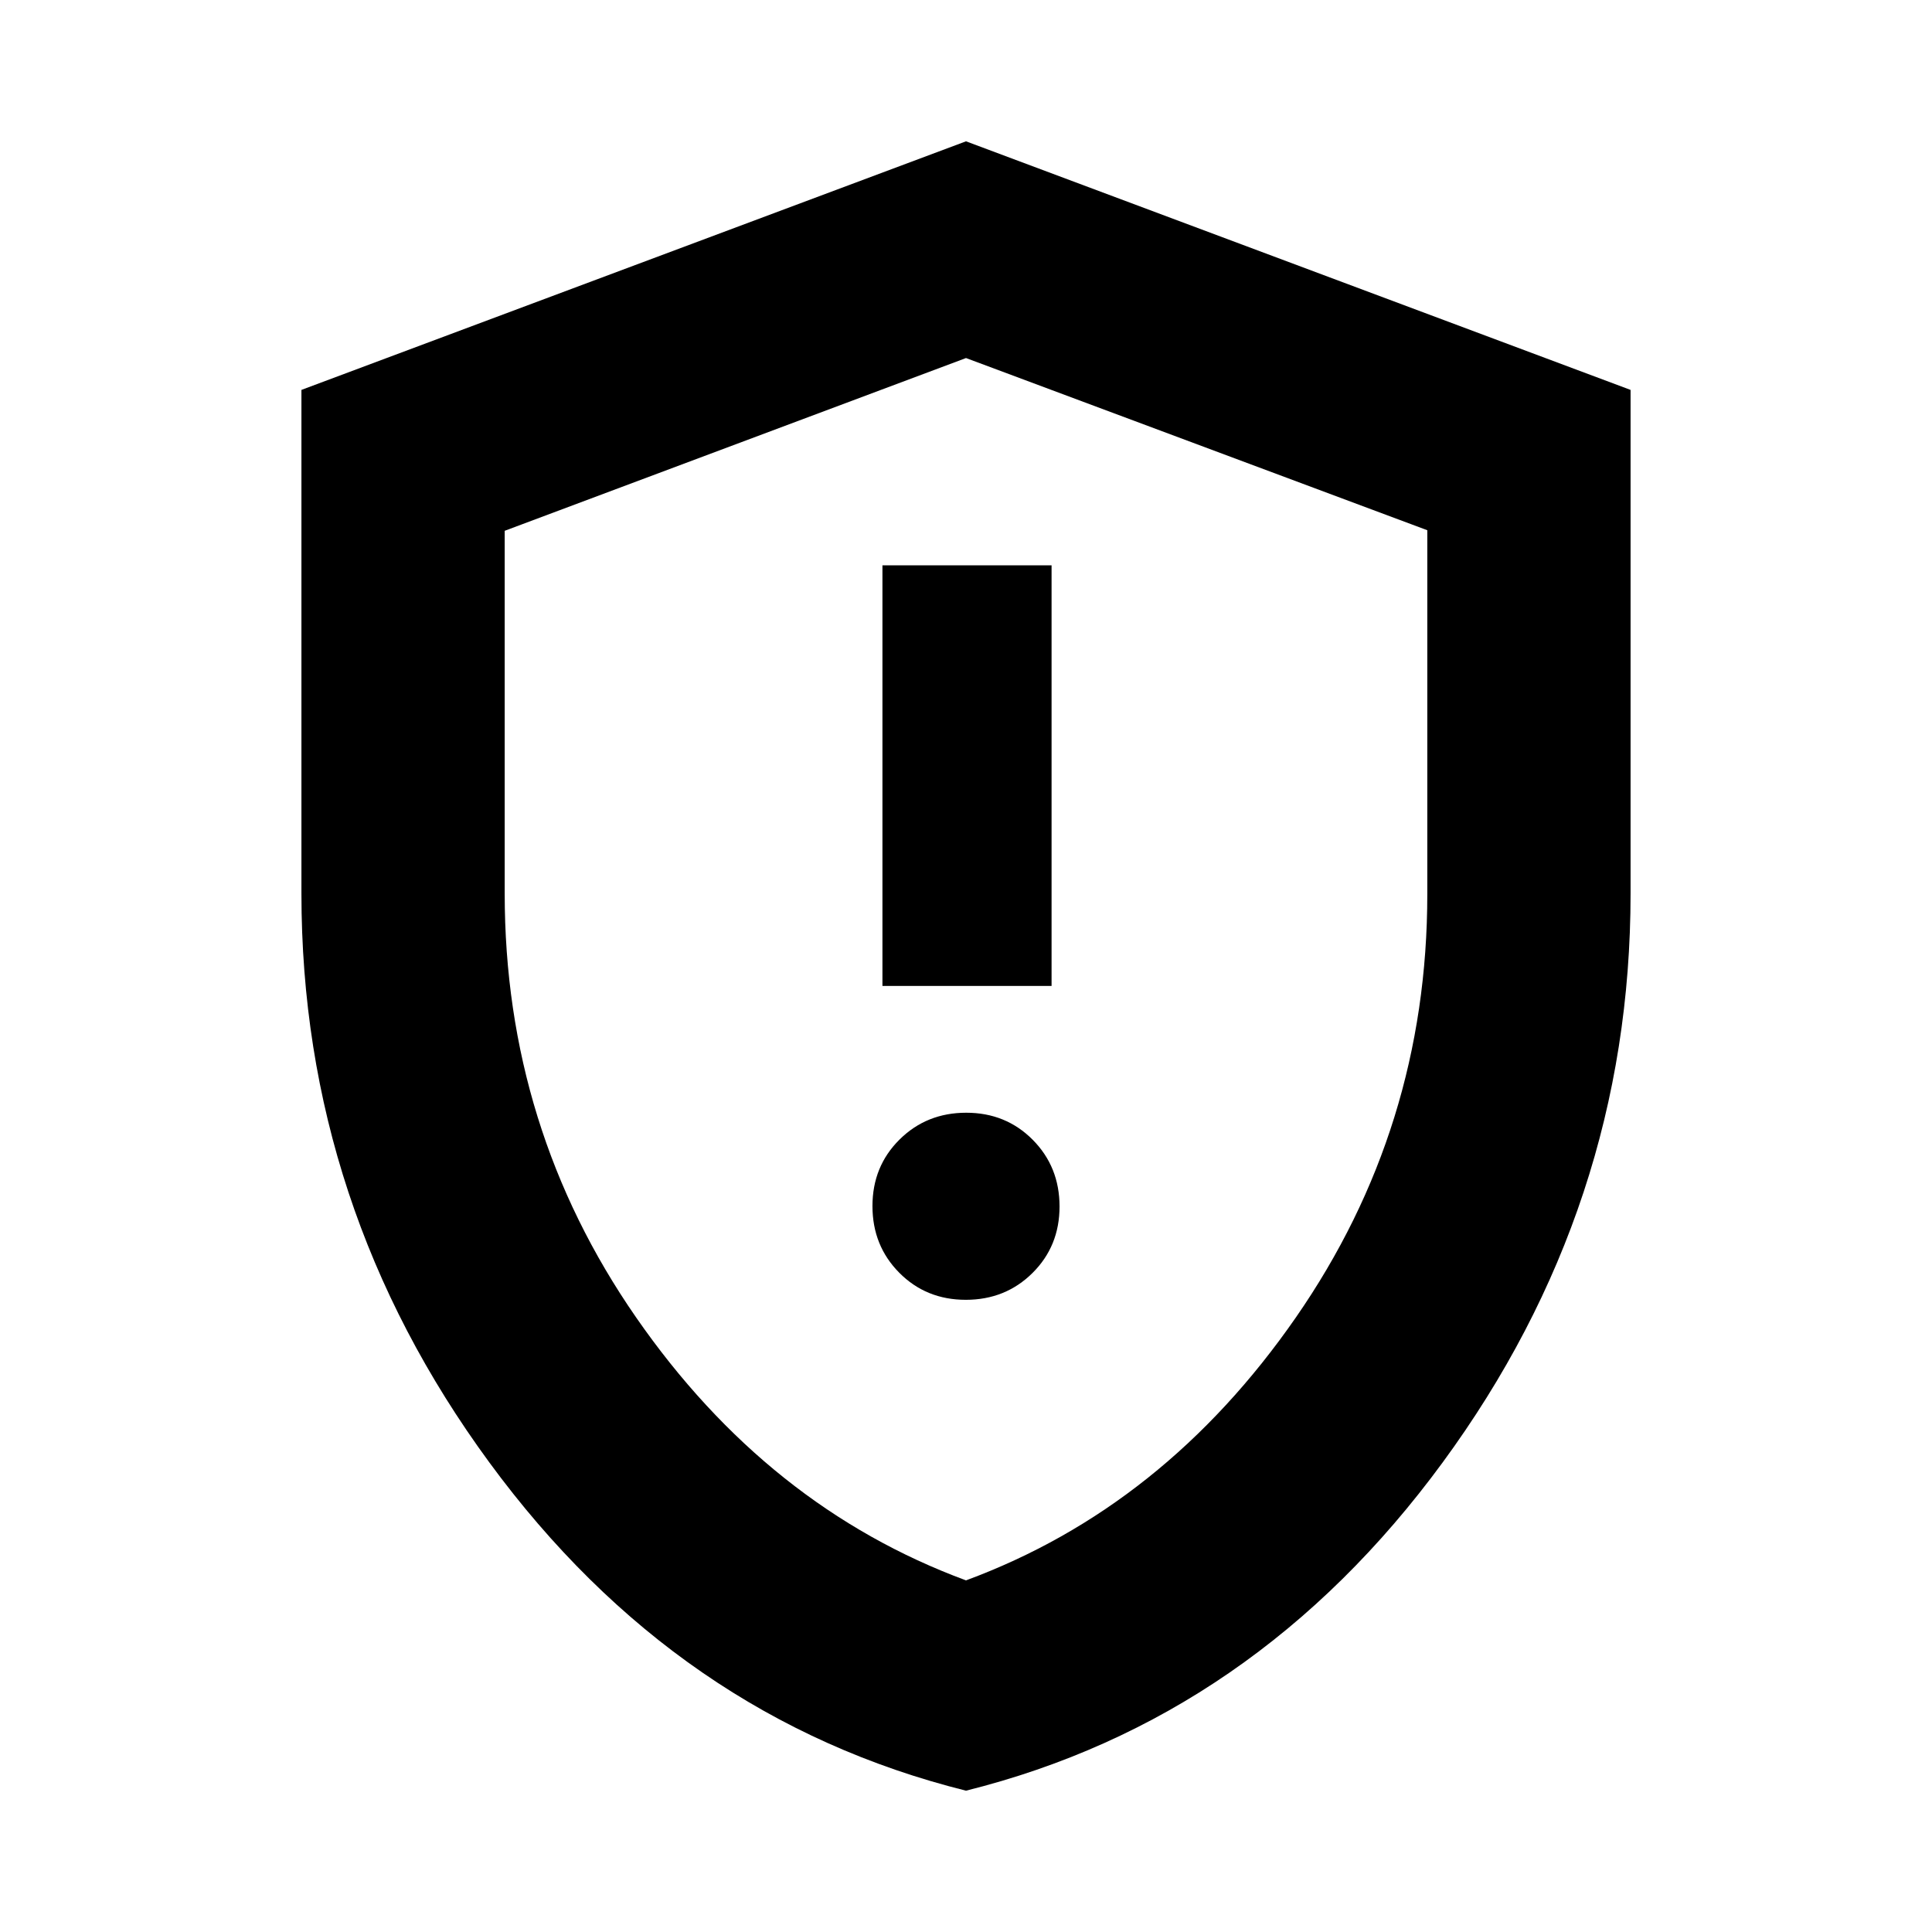 <svg xmlns="http://www.w3.org/2000/svg" height="24" viewBox="0 -960 960 960" width="24"><path d="M479.89-314.13q19.71 0 33.15-13.33 13.44-13.33 13.44-33.04t-13.33-33.15q-13.34-13.44-33.04-13.44-19.71 0-33.15 13.34-13.44 13.33-13.44 33.04 0 19.7 13.33 33.14 13.34 13.44 33.04 13.44Zm-41.41-155.96h84.04v-209h-84.04v209ZM480-70.22Q336.56-106 243.17-233.3 149.78-360.59 149.78-516v-250.26L480-889.78l330.22 123.52V-516q0 155.41-93.39 282.7Q623.44-106 480-70.22Zm0-104.5q98.54-36.39 163.88-130.6 65.34-94.21 65.34-210.42v-180.79L480-782.09l-229.22 85.84V-516q0 116.47 65.34 210.68 65.34 94.21 163.88 130.6Zm0-303.65Z"/></svg>